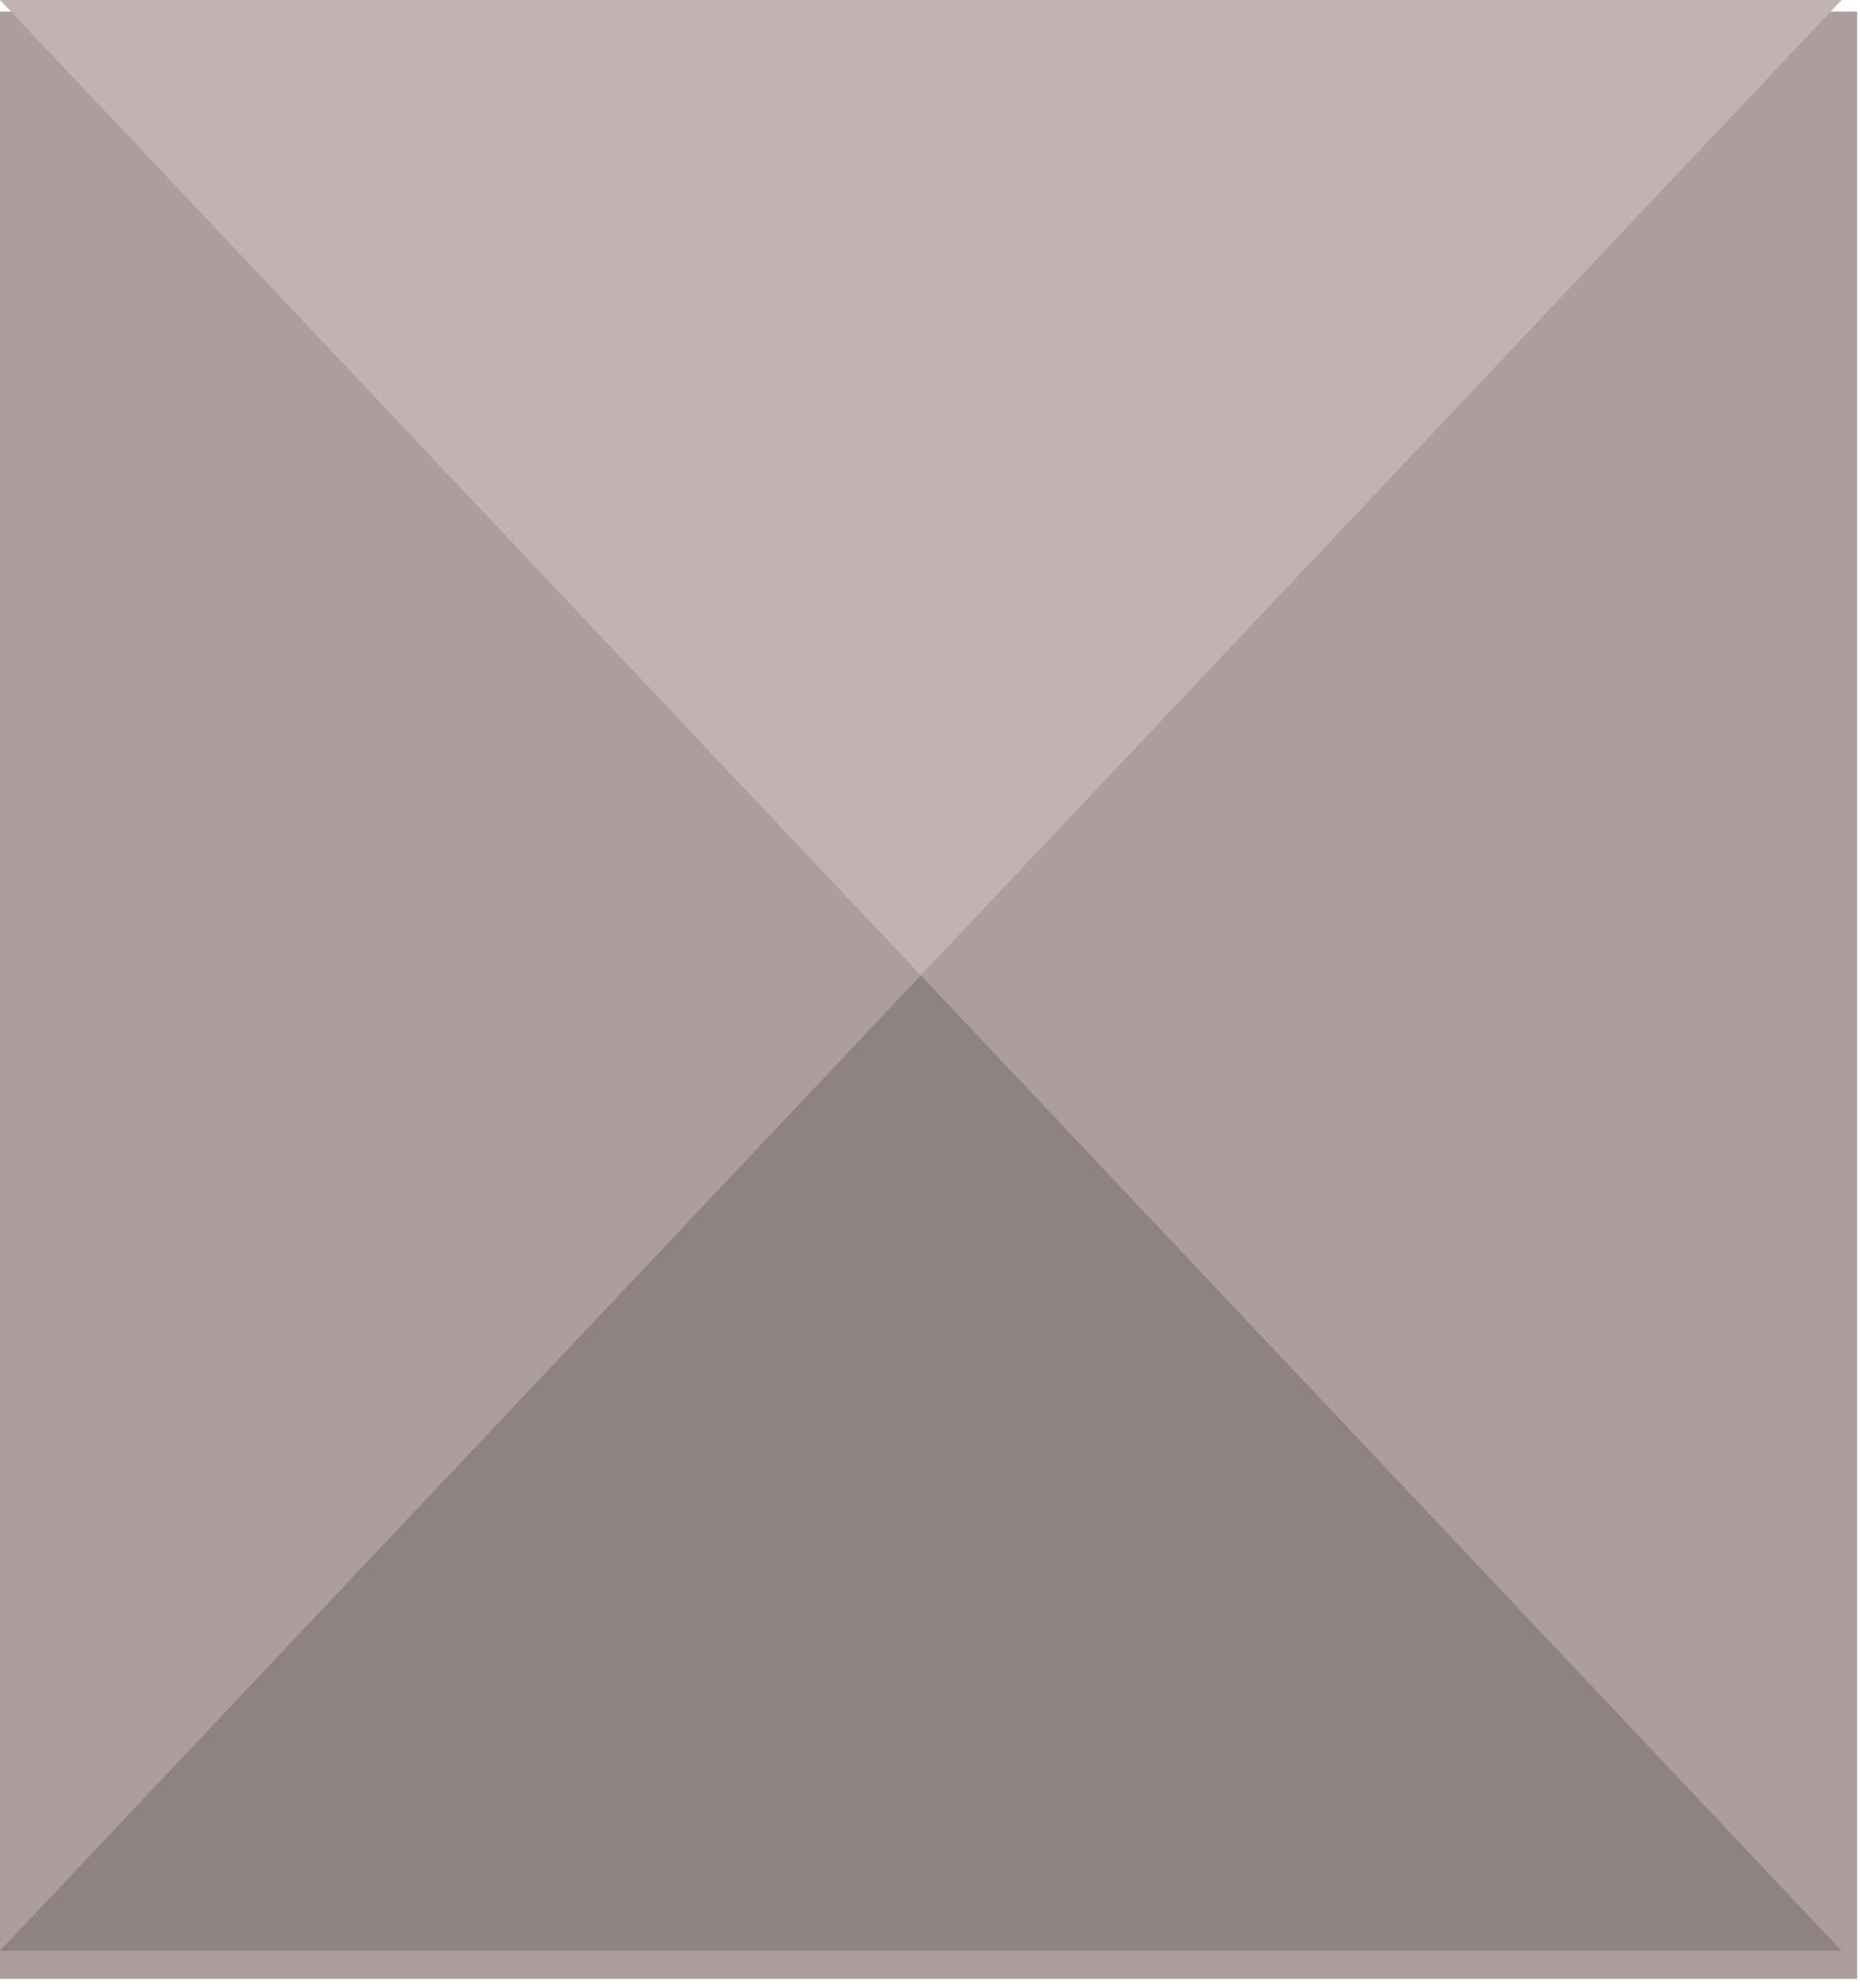 <svg width="161" height="172" viewBox="0 0 161 172" fill="none" xmlns="http://www.w3.org/2000/svg">
<path d="M160.754 1H0V171.22H160.754V1Z" fill="#AD9E9E"/>
<path d="M0 168.79H159.404L79.702 84.395L0 168.79Z" fill="#8E8282"/>
<path d="M79.702 84.395L159.404 0H0L79.702 84.395Z" fill="#C1B3B3"/>
</svg>
